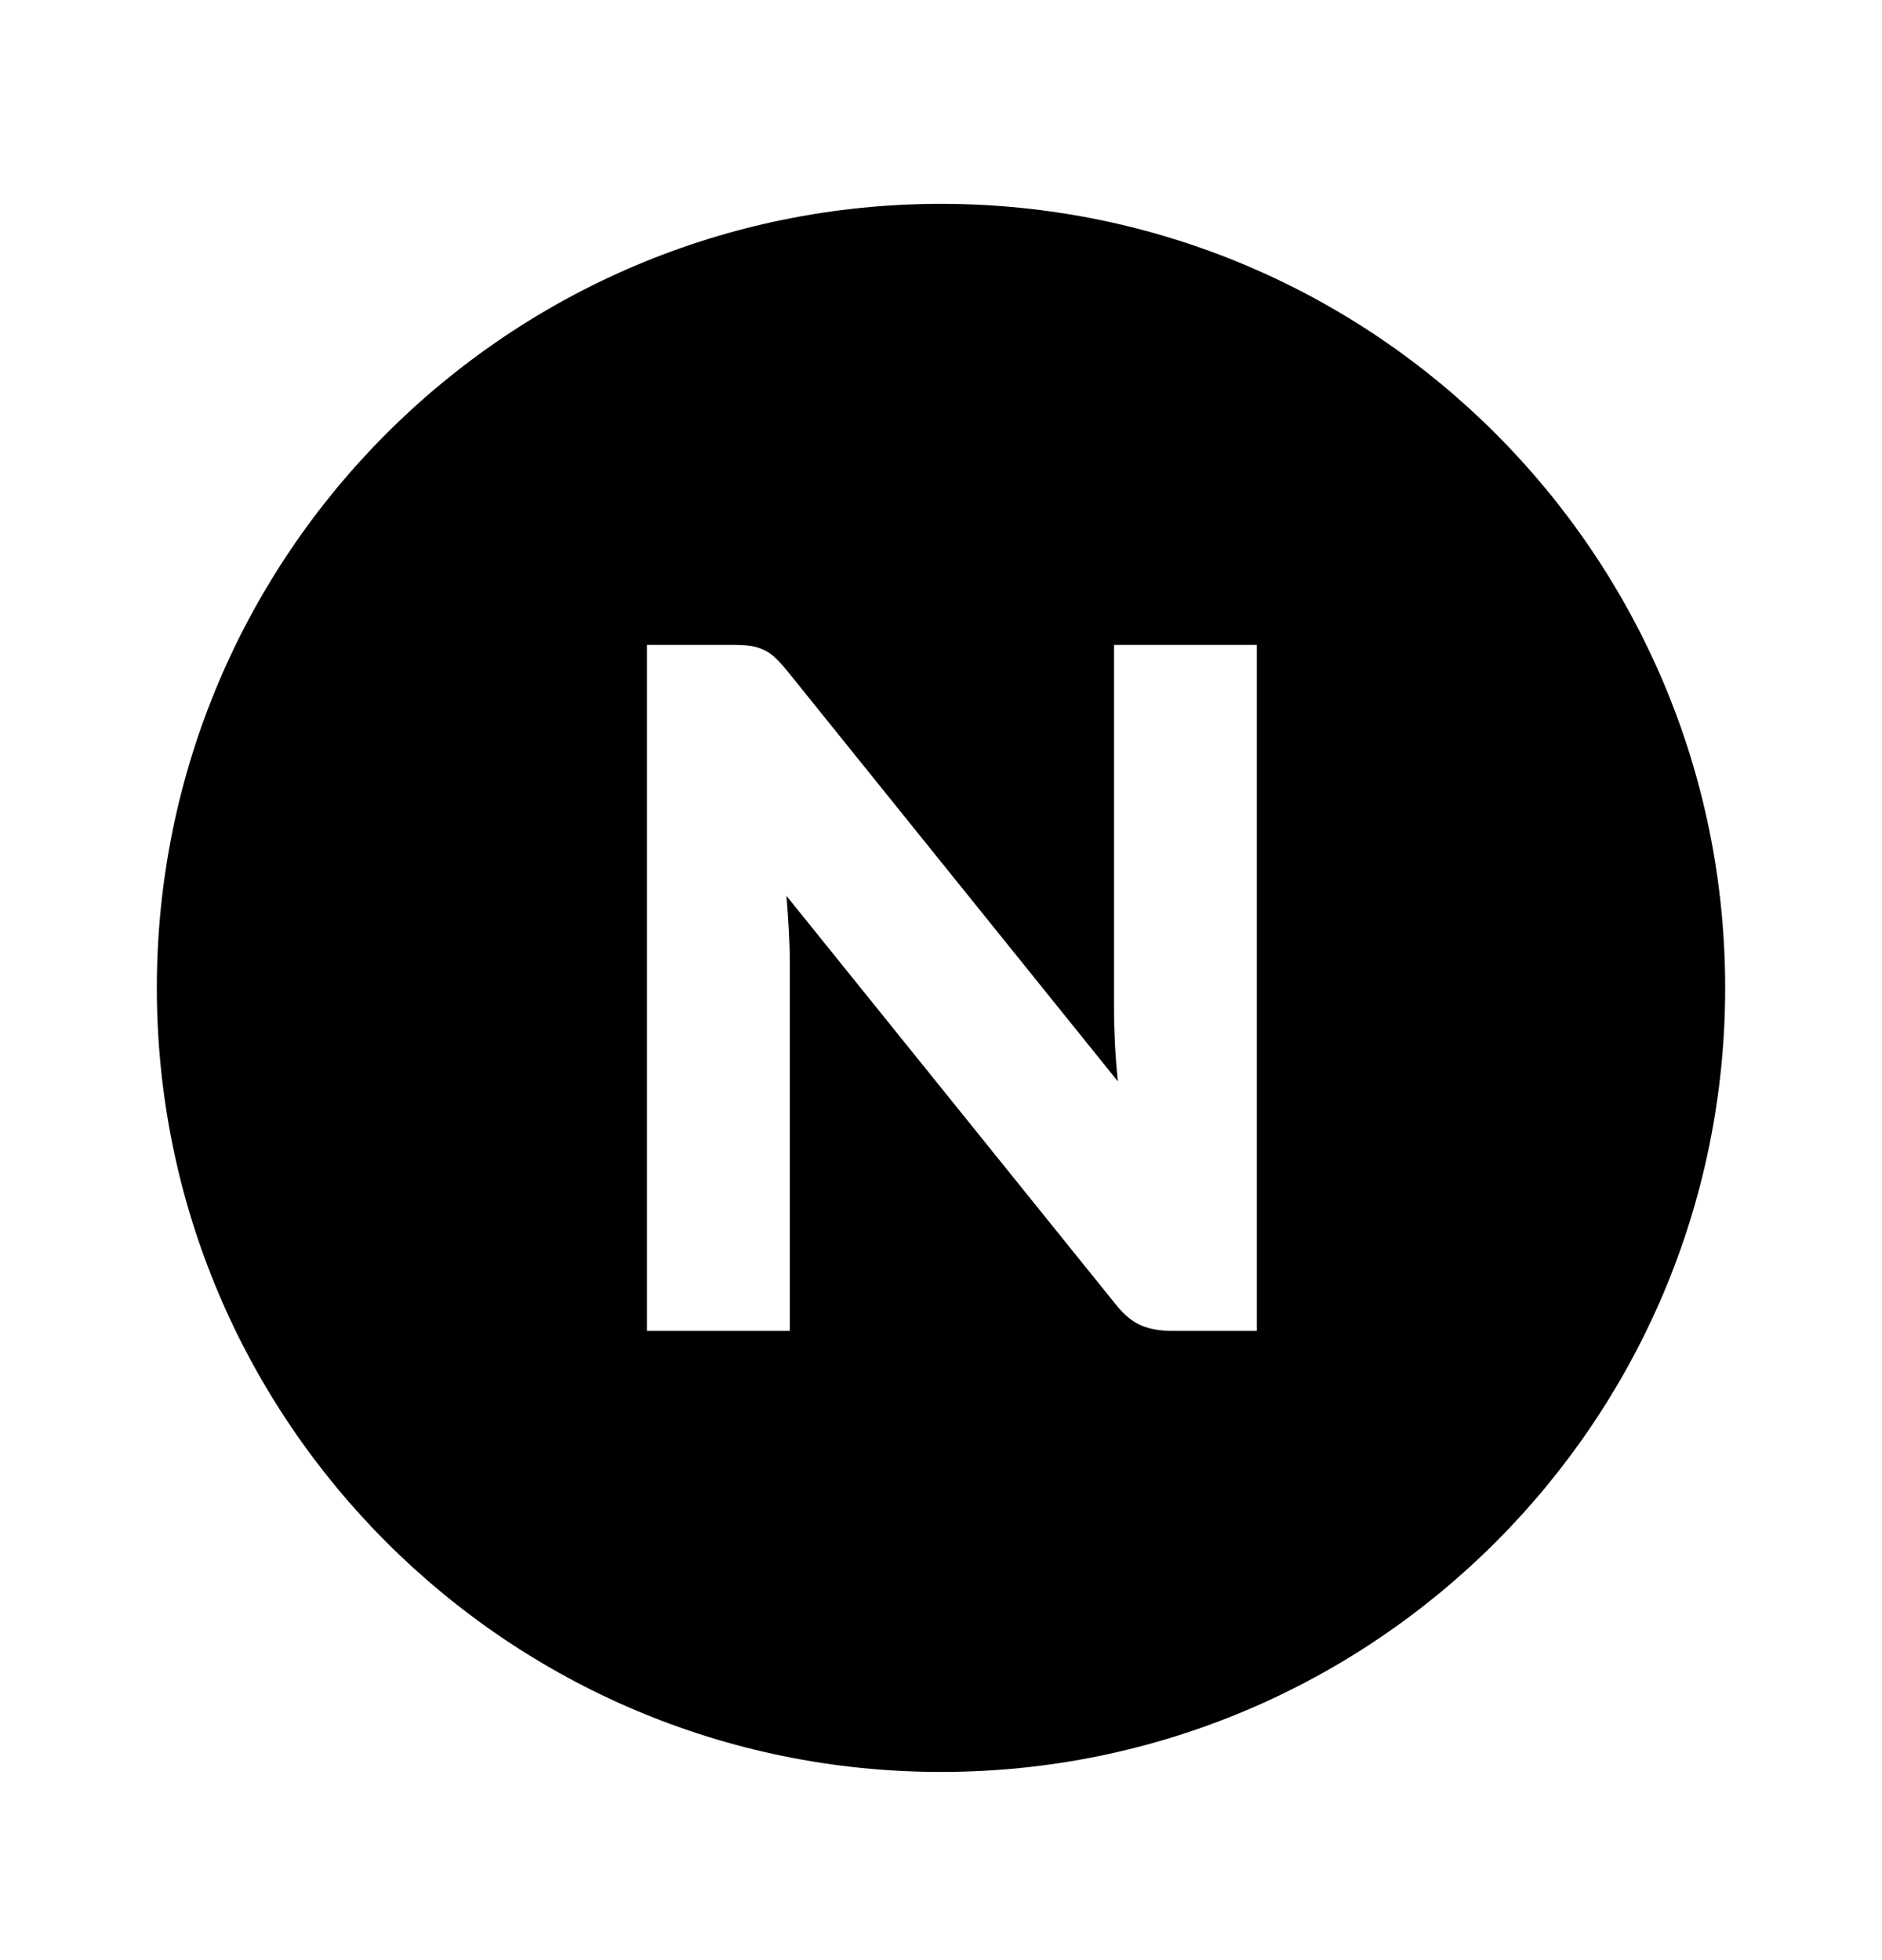 <svg width="24" height="25" viewBox="0 0 24 25" fill="none" xmlns="http://www.w3.org/2000/svg">
<path fill-rule="evenodd" clip-rule="evenodd" d="M12 22.6C17.523 22.6 22 18.123 22 12.6C22 7.077 17.523 2.6 12 2.6C6.477 2.6 2 7.077 2 12.6C2 18.123 6.477 22.6 12 22.6ZM9.565 8.237C9.503 8.229 9.428 8.225 9.338 8.225H8.25V16.975H10.072V12.285C10.072 12.157 10.068 12.021 10.06 11.876C10.052 11.728 10.042 11.578 10.029 11.426L14.23 16.639C14.332 16.767 14.438 16.855 14.548 16.903C14.658 16.951 14.793 16.975 14.952 16.975H16.028V8.225H14.206V12.855C14.206 12.995 14.21 13.146 14.218 13.306C14.226 13.462 14.238 13.624 14.255 13.792L10.023 8.537C9.966 8.469 9.915 8.415 9.87 8.375C9.826 8.335 9.779 8.305 9.73 8.285C9.681 8.261 9.626 8.245 9.565 8.237Z" fill="black"/>
</svg>
